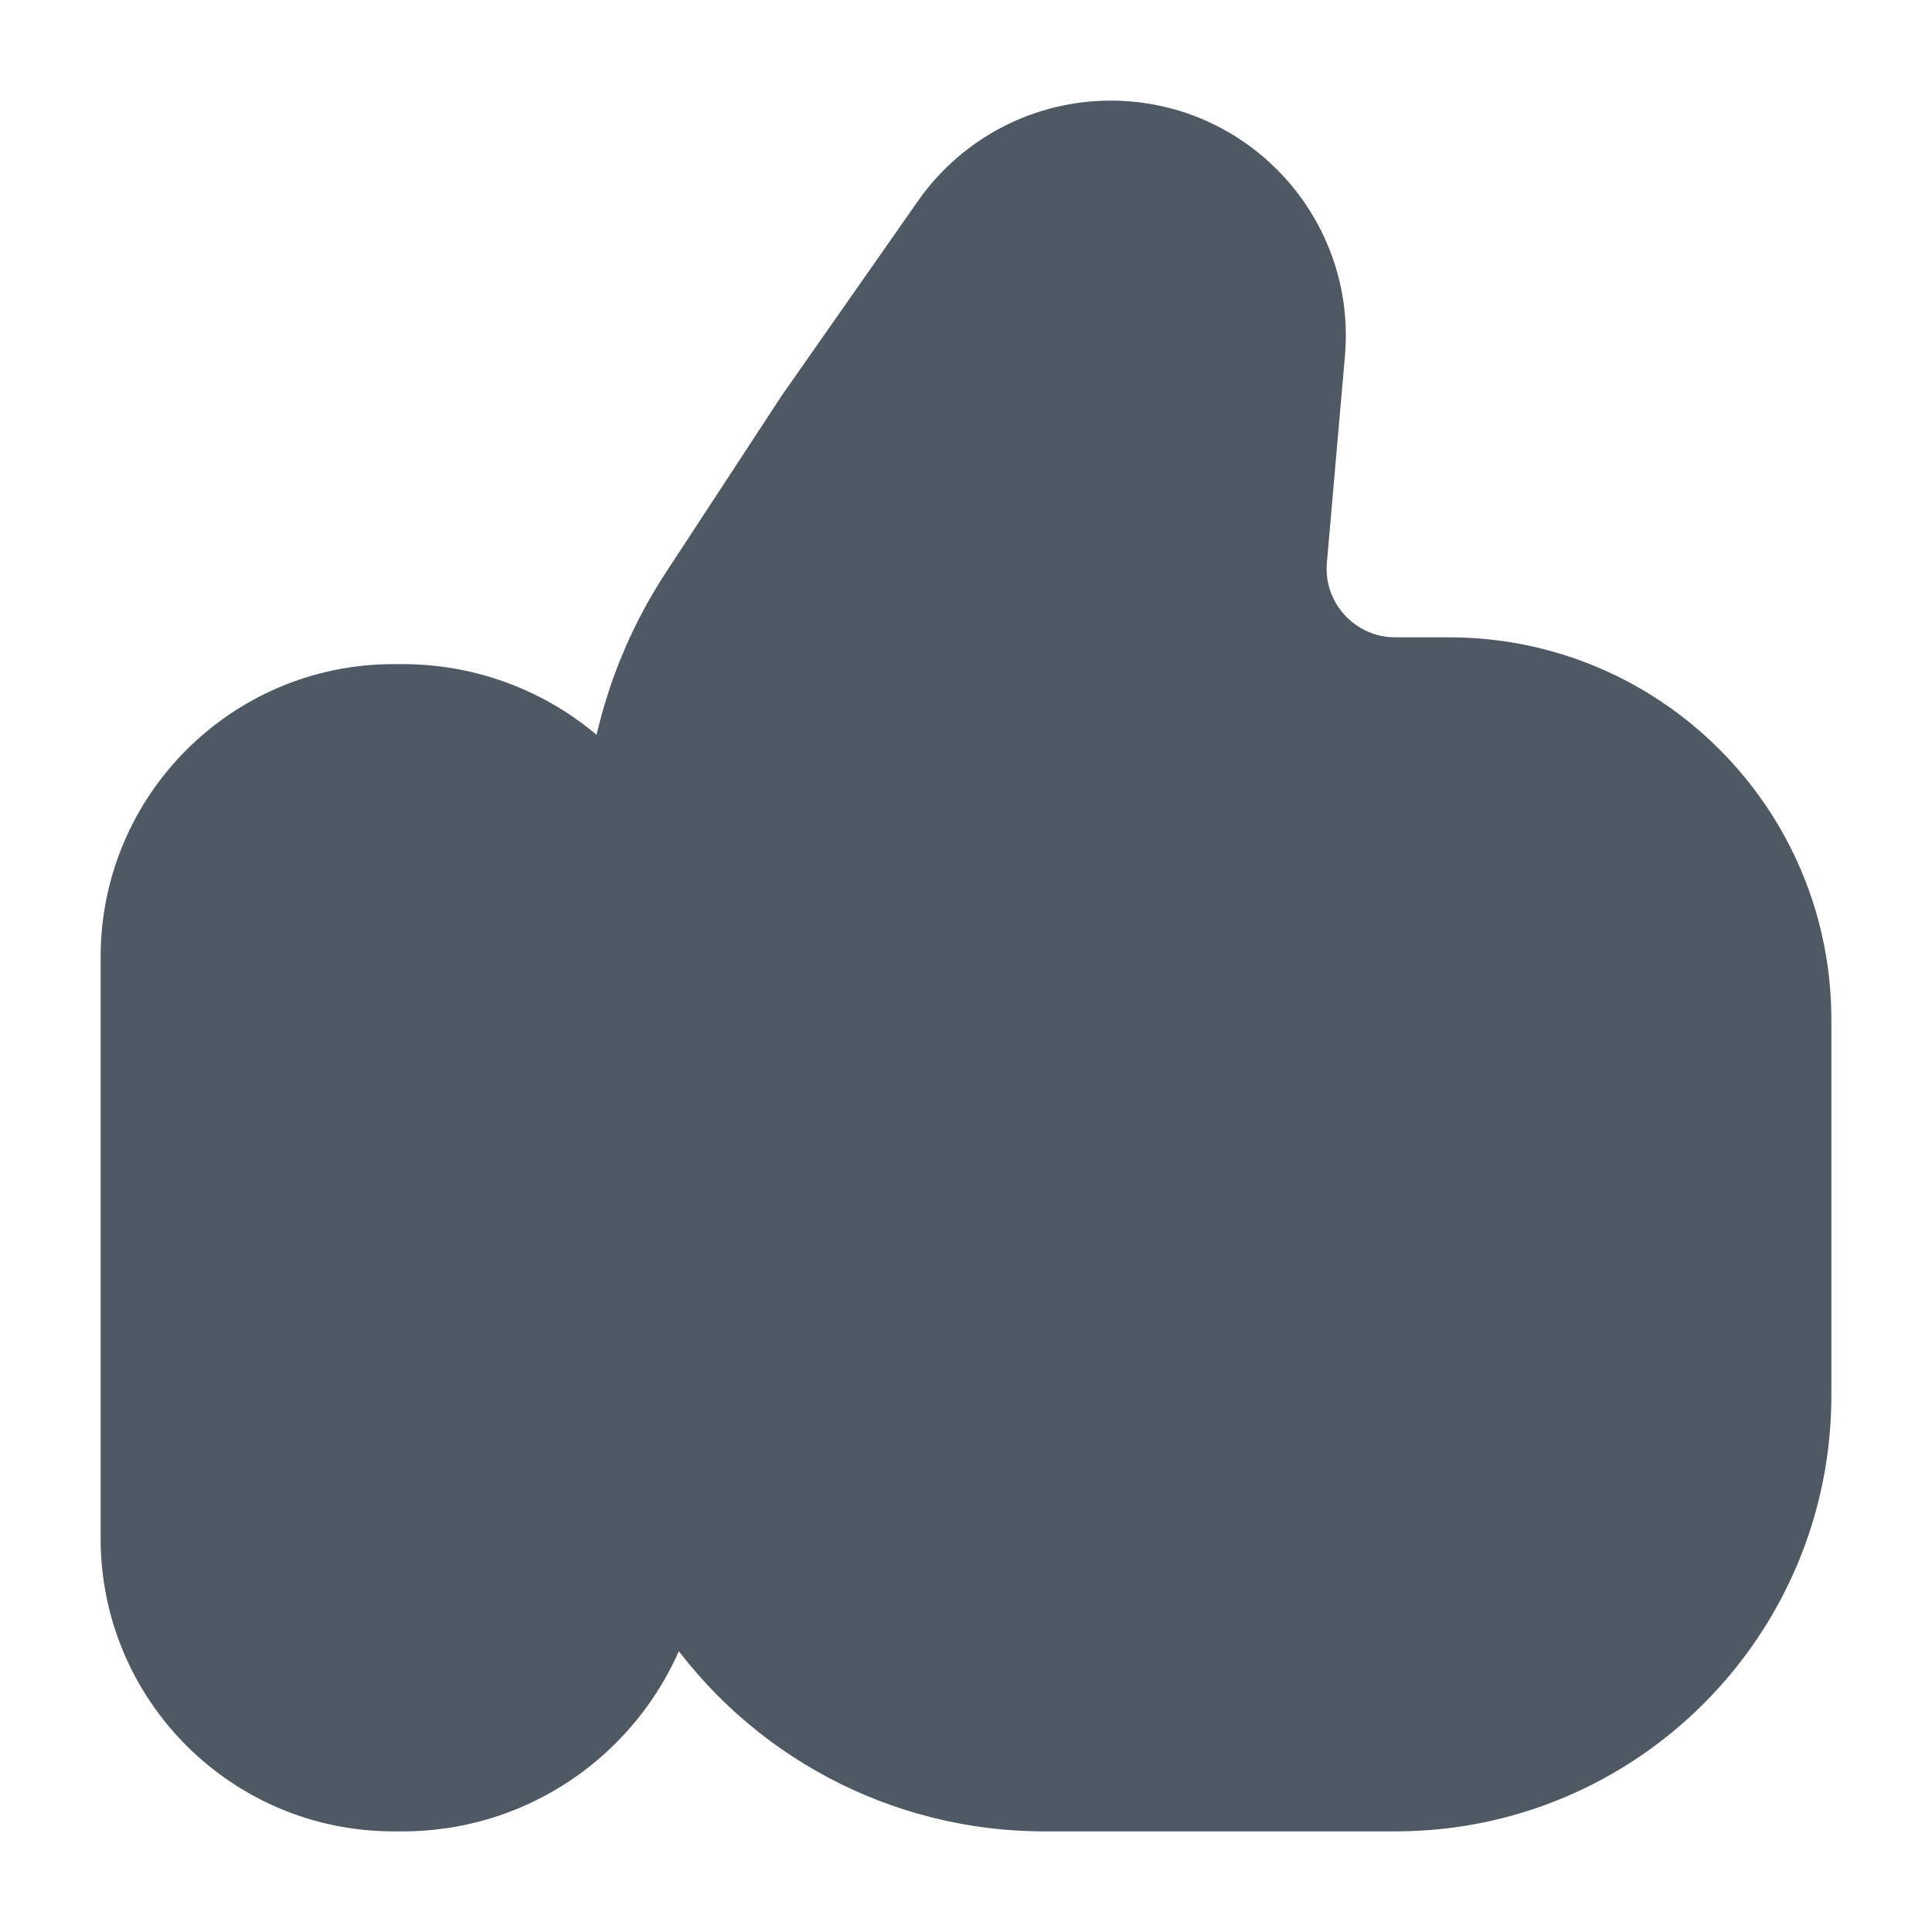 <svg width="24" height="24" viewBox="0 0 24 24" fill="none" xmlns="http://www.w3.org/2000/svg">
<path fill-rule="evenodd" clip-rule="evenodd" d="M22 17.333V13.034V12.667C22 10.457 20.209 8.667 18 8.667H17.333C16.392 8.667 15.654 7.861 15.736 6.923L15.96 4.361C16.071 3.092 15.071 2 13.797 2C13.089 2 12.425 2.346 12.018 2.926L10.333 5.333L8.899 7.524C8.312 8.42 8 9.467 8 10.537V12C8 10.343 6.657 9 5 9H4.889C3.293 9 2 10.293 2 11.889V19.111C2 20.707 3.293 22 4.889 22H5C6.657 22 8 20.657 8 19V17.027C8 18.021 8.298 18.991 8.854 19.814C9.779 21.181 11.322 22 12.973 22H17.333C19.911 22 22 19.911 22 17.333Z" fill="#4E5964"/>
<path d="M17.333 8.667V7.917V8.667ZM15.736 6.923L14.989 6.858L15.736 6.923ZM15.96 4.361L16.707 4.426V4.426L15.96 4.361ZM12.018 2.926L11.404 2.496V2.496L12.018 2.926ZM10.333 5.333L9.719 4.903L9.712 4.913L9.706 4.922L10.333 5.333ZM8.899 7.524L9.526 7.935L8.899 7.524ZM8.854 19.814L8.233 20.235L8.854 19.814ZM21.25 13.034V17.333H22.75V13.034H21.25ZM21.25 12.667V13.034H22.75V12.667H21.25ZM18 9.417C19.795 9.417 21.25 10.872 21.25 12.667H22.75C22.75 10.043 20.623 7.917 18 7.917V9.417ZM17.333 9.417H18V7.917H17.333V9.417ZM14.989 6.858C14.868 8.233 15.953 9.417 17.333 9.417V7.917C16.833 7.917 16.439 7.488 16.483 6.989L14.989 6.858ZM15.213 4.295L14.989 6.858L16.483 6.989L16.707 4.426L15.213 4.295ZM13.797 2.75C14.631 2.75 15.286 3.464 15.213 4.295L16.707 4.426C16.857 2.719 15.511 1.25 13.797 1.25V2.75ZM12.633 3.356C12.899 2.976 13.333 2.75 13.797 2.75V1.25C12.844 1.25 11.951 1.715 11.404 2.496L12.633 3.356ZM10.948 5.763L12.633 3.356L11.404 2.496L9.719 4.903L10.948 5.763ZM9.526 7.935L10.961 5.744L9.706 4.922L8.271 7.113L9.526 7.935ZM8.75 10.537C8.75 9.613 9.02 8.708 9.526 7.935L8.271 7.113C7.605 8.131 7.25 9.321 7.25 10.537H8.75ZM8.75 12V10.537H7.25V12H8.75ZM5 9.75C6.243 9.75 7.25 10.757 7.25 12H8.75C8.75 9.929 7.071 8.25 5 8.25V9.75ZM4.889 9.75H5V8.25H4.889V9.75ZM2.75 11.889C2.75 10.708 3.708 9.75 4.889 9.75V8.25C2.879 8.25 1.25 9.879 1.25 11.889H2.75ZM2.75 19.111V11.889H1.25V19.111H2.75ZM4.889 21.25C3.708 21.25 2.75 20.292 2.75 19.111H1.25C1.25 21.121 2.879 22.75 4.889 22.75V21.25ZM5 21.25H4.889V22.75H5V21.25ZM7.25 19C7.25 20.243 6.243 21.25 5 21.25V22.75C7.071 22.75 8.75 21.071 8.75 19H7.25ZM7.25 17.027V19H8.75V17.027H7.25ZM9.475 19.394C9.003 18.695 8.75 17.871 8.75 17.027H7.25C7.25 18.171 7.592 19.288 8.233 20.235L9.475 19.394ZM12.973 21.25C11.571 21.25 10.261 20.555 9.475 19.394L8.233 20.235C9.298 21.808 11.073 22.75 12.973 22.75V21.25ZM17.333 21.25H12.973V22.75H17.333V21.25ZM21.25 17.333C21.25 19.496 19.496 21.25 17.333 21.25V22.75C20.325 22.75 22.75 20.325 22.75 17.333H21.25Z" fill="#4E5964"/>
</svg>
